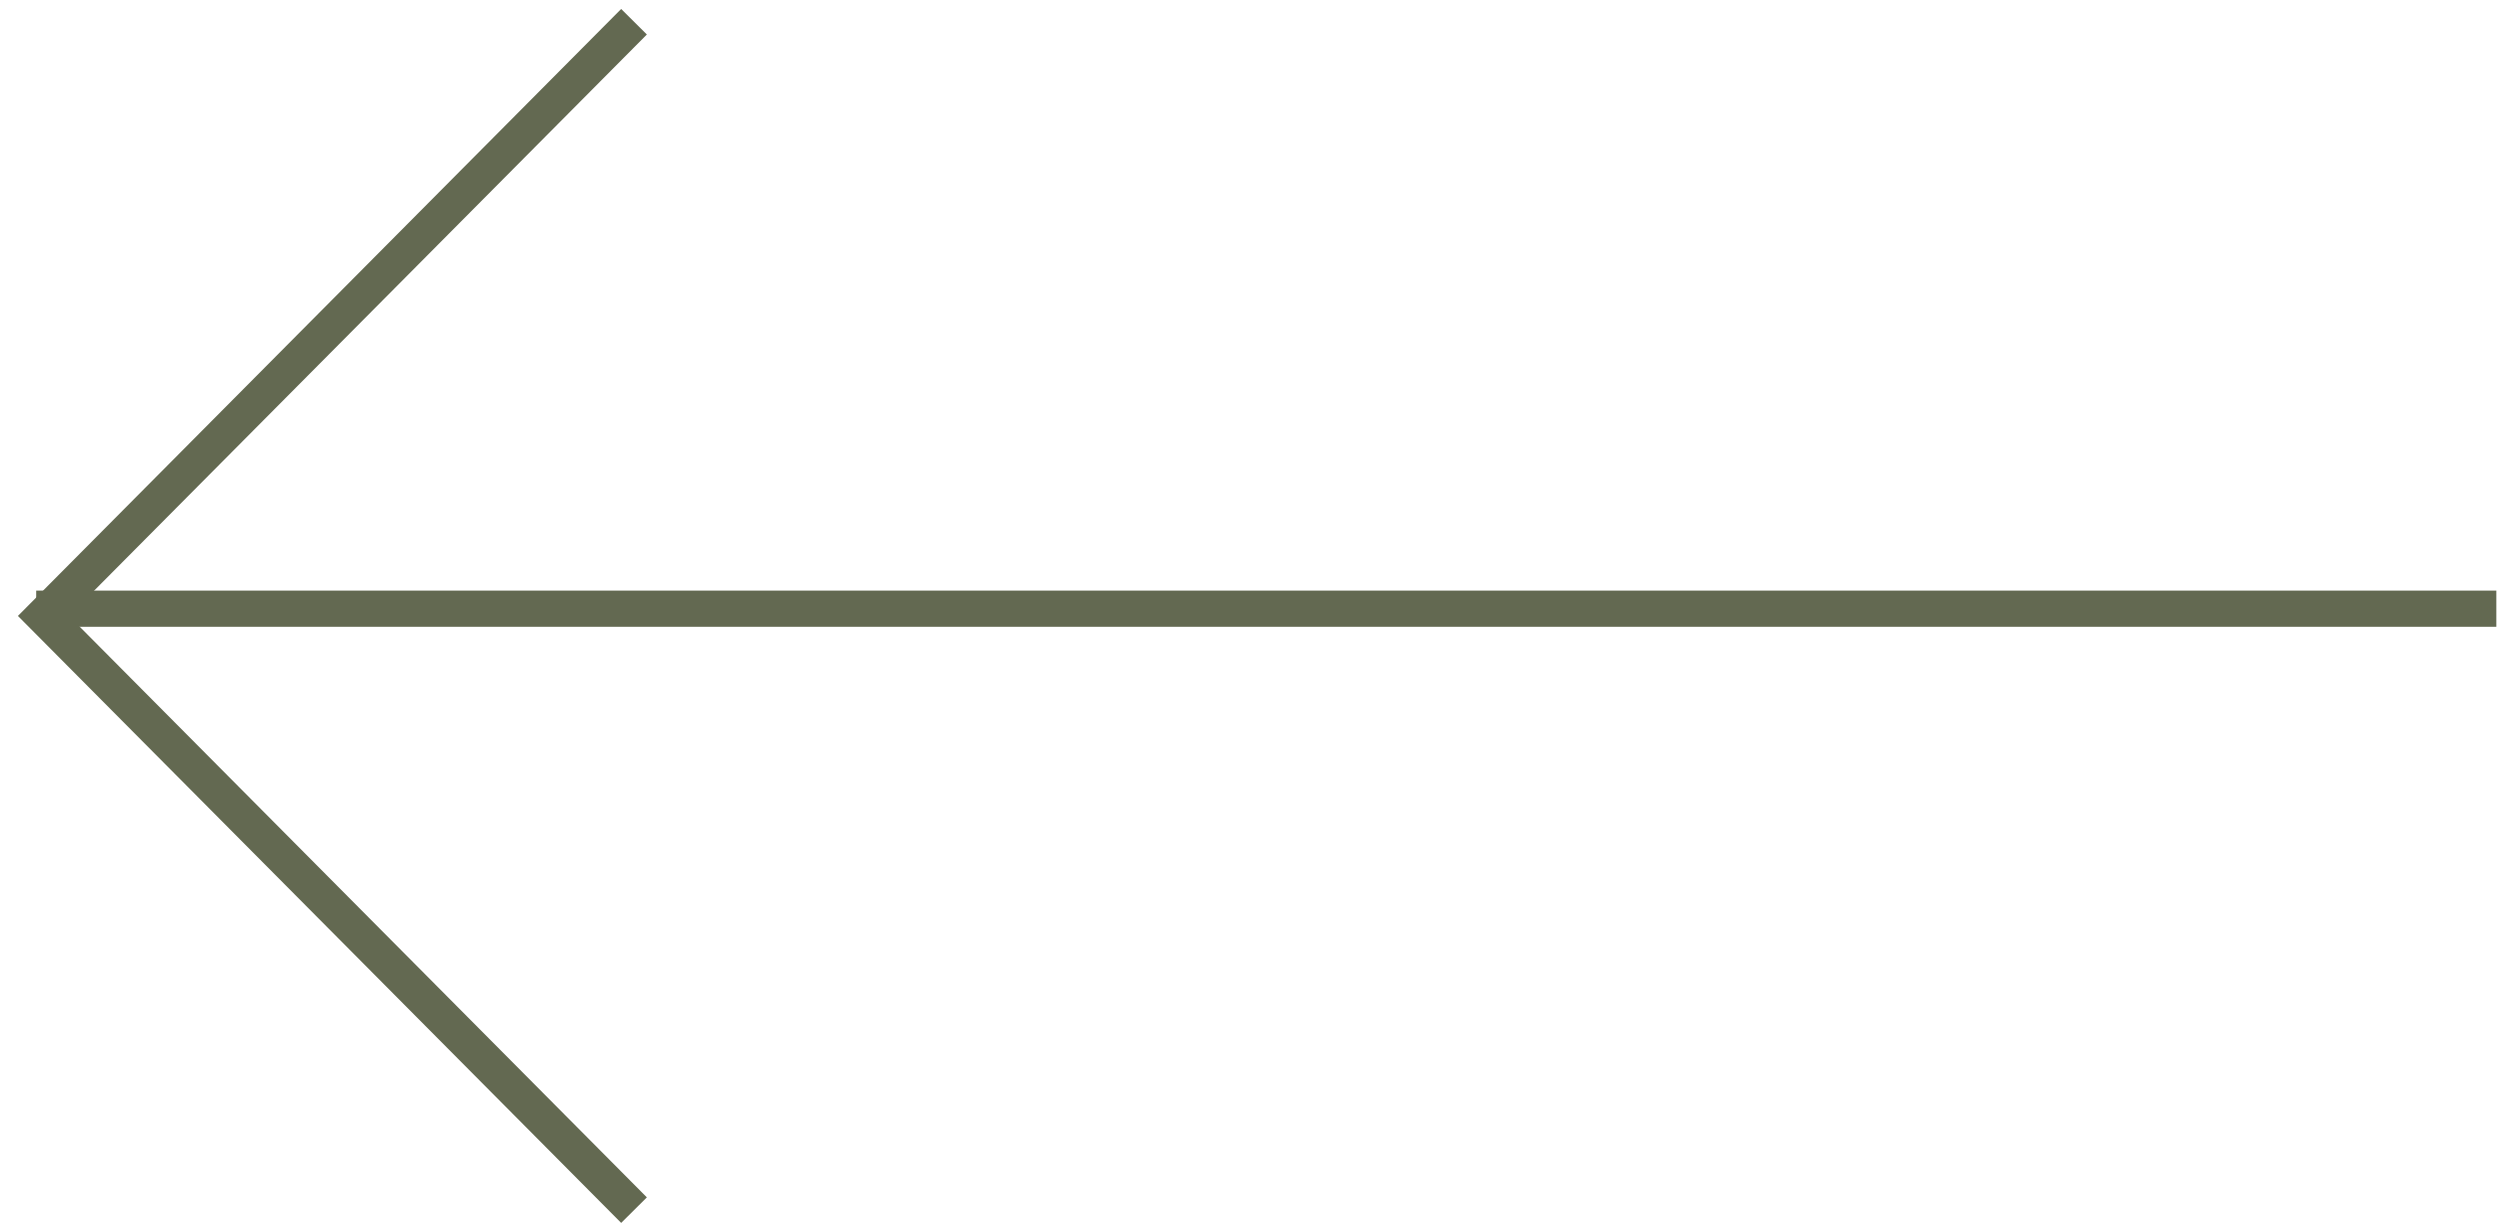 <?xml version="1.0" encoding="utf-8"?>
<!-- Generator: Adobe Illustrator 25.2.3, SVG Export Plug-In . SVG Version: 6.00 Build 0)  -->
<svg version="1.1" id="Layer_1" xmlns="http://www.w3.org/2000/svg" xmlns:xlink="http://www.w3.org/1999/xlink" x="0px" y="0px"
	 viewBox="0 0 69 34" style="enable-background:new 0 0 69 34;" xml:space="preserve">
<style type="text/css">
	.st0{clip-path:url(#SVGID_2_);fill:none;stroke:#636951;stroke-miterlimit:10;}
	.st1{clip-path:url(#SVGID_4_);fill:none;stroke:#636951;stroke-miterlimit:10;}
	.st2{fill:none;stroke:#636951;}
</style>
<g>
	<g>
		<defs>
			<rect id="SVGID_1_" x="-682.9" y="-3248.8" width="1440" height="6535"/>
		</defs>
		<clipPath id="SVGID_2_">
			<use xlink:href="#SVGID_1_"  style="overflow:visible;"/>
		</clipPath>
		<line class="st0" x1="-415.9" y1="-1877.9" x2="-348" y2="-1877.9"/>
	</g>
	<g>
		<defs>
			<rect id="SVGID_3_" x="-682.9" y="-3248.8" width="1440" height="6535"/>
		</defs>
		<clipPath id="SVGID_4_">
			<use xlink:href="#SVGID_3_"  style="overflow:visible;"/>
		</clipPath>
		<polyline class="st1" points="-364.5,-1861.8 -348.2,-1878.2 -364.5,-1894.6 		"/>
	</g>
</g>
<g id="Mdiform-Web-Design">
	<g id="HD-Start" transform="translate(-267, -1353)">
		<g id="Teaser-Small" transform="translate(217, 1013)">
			
				<g id="Arrow" transform="translate(83.935, 357.605) rotate(-90) translate(-83.935, -357.605) translate(67.54, 323.669)">
				<line id="Line" class="st2" x1="17.2" y1="68.9" x2="17.2" y2="1"/>
				<polyline id="Path-2" class="st2" points="33.4,17.5 17,1.2 0.6,17.5 				"/>
			</g>
		</g>
	</g>
</g>
</svg>
